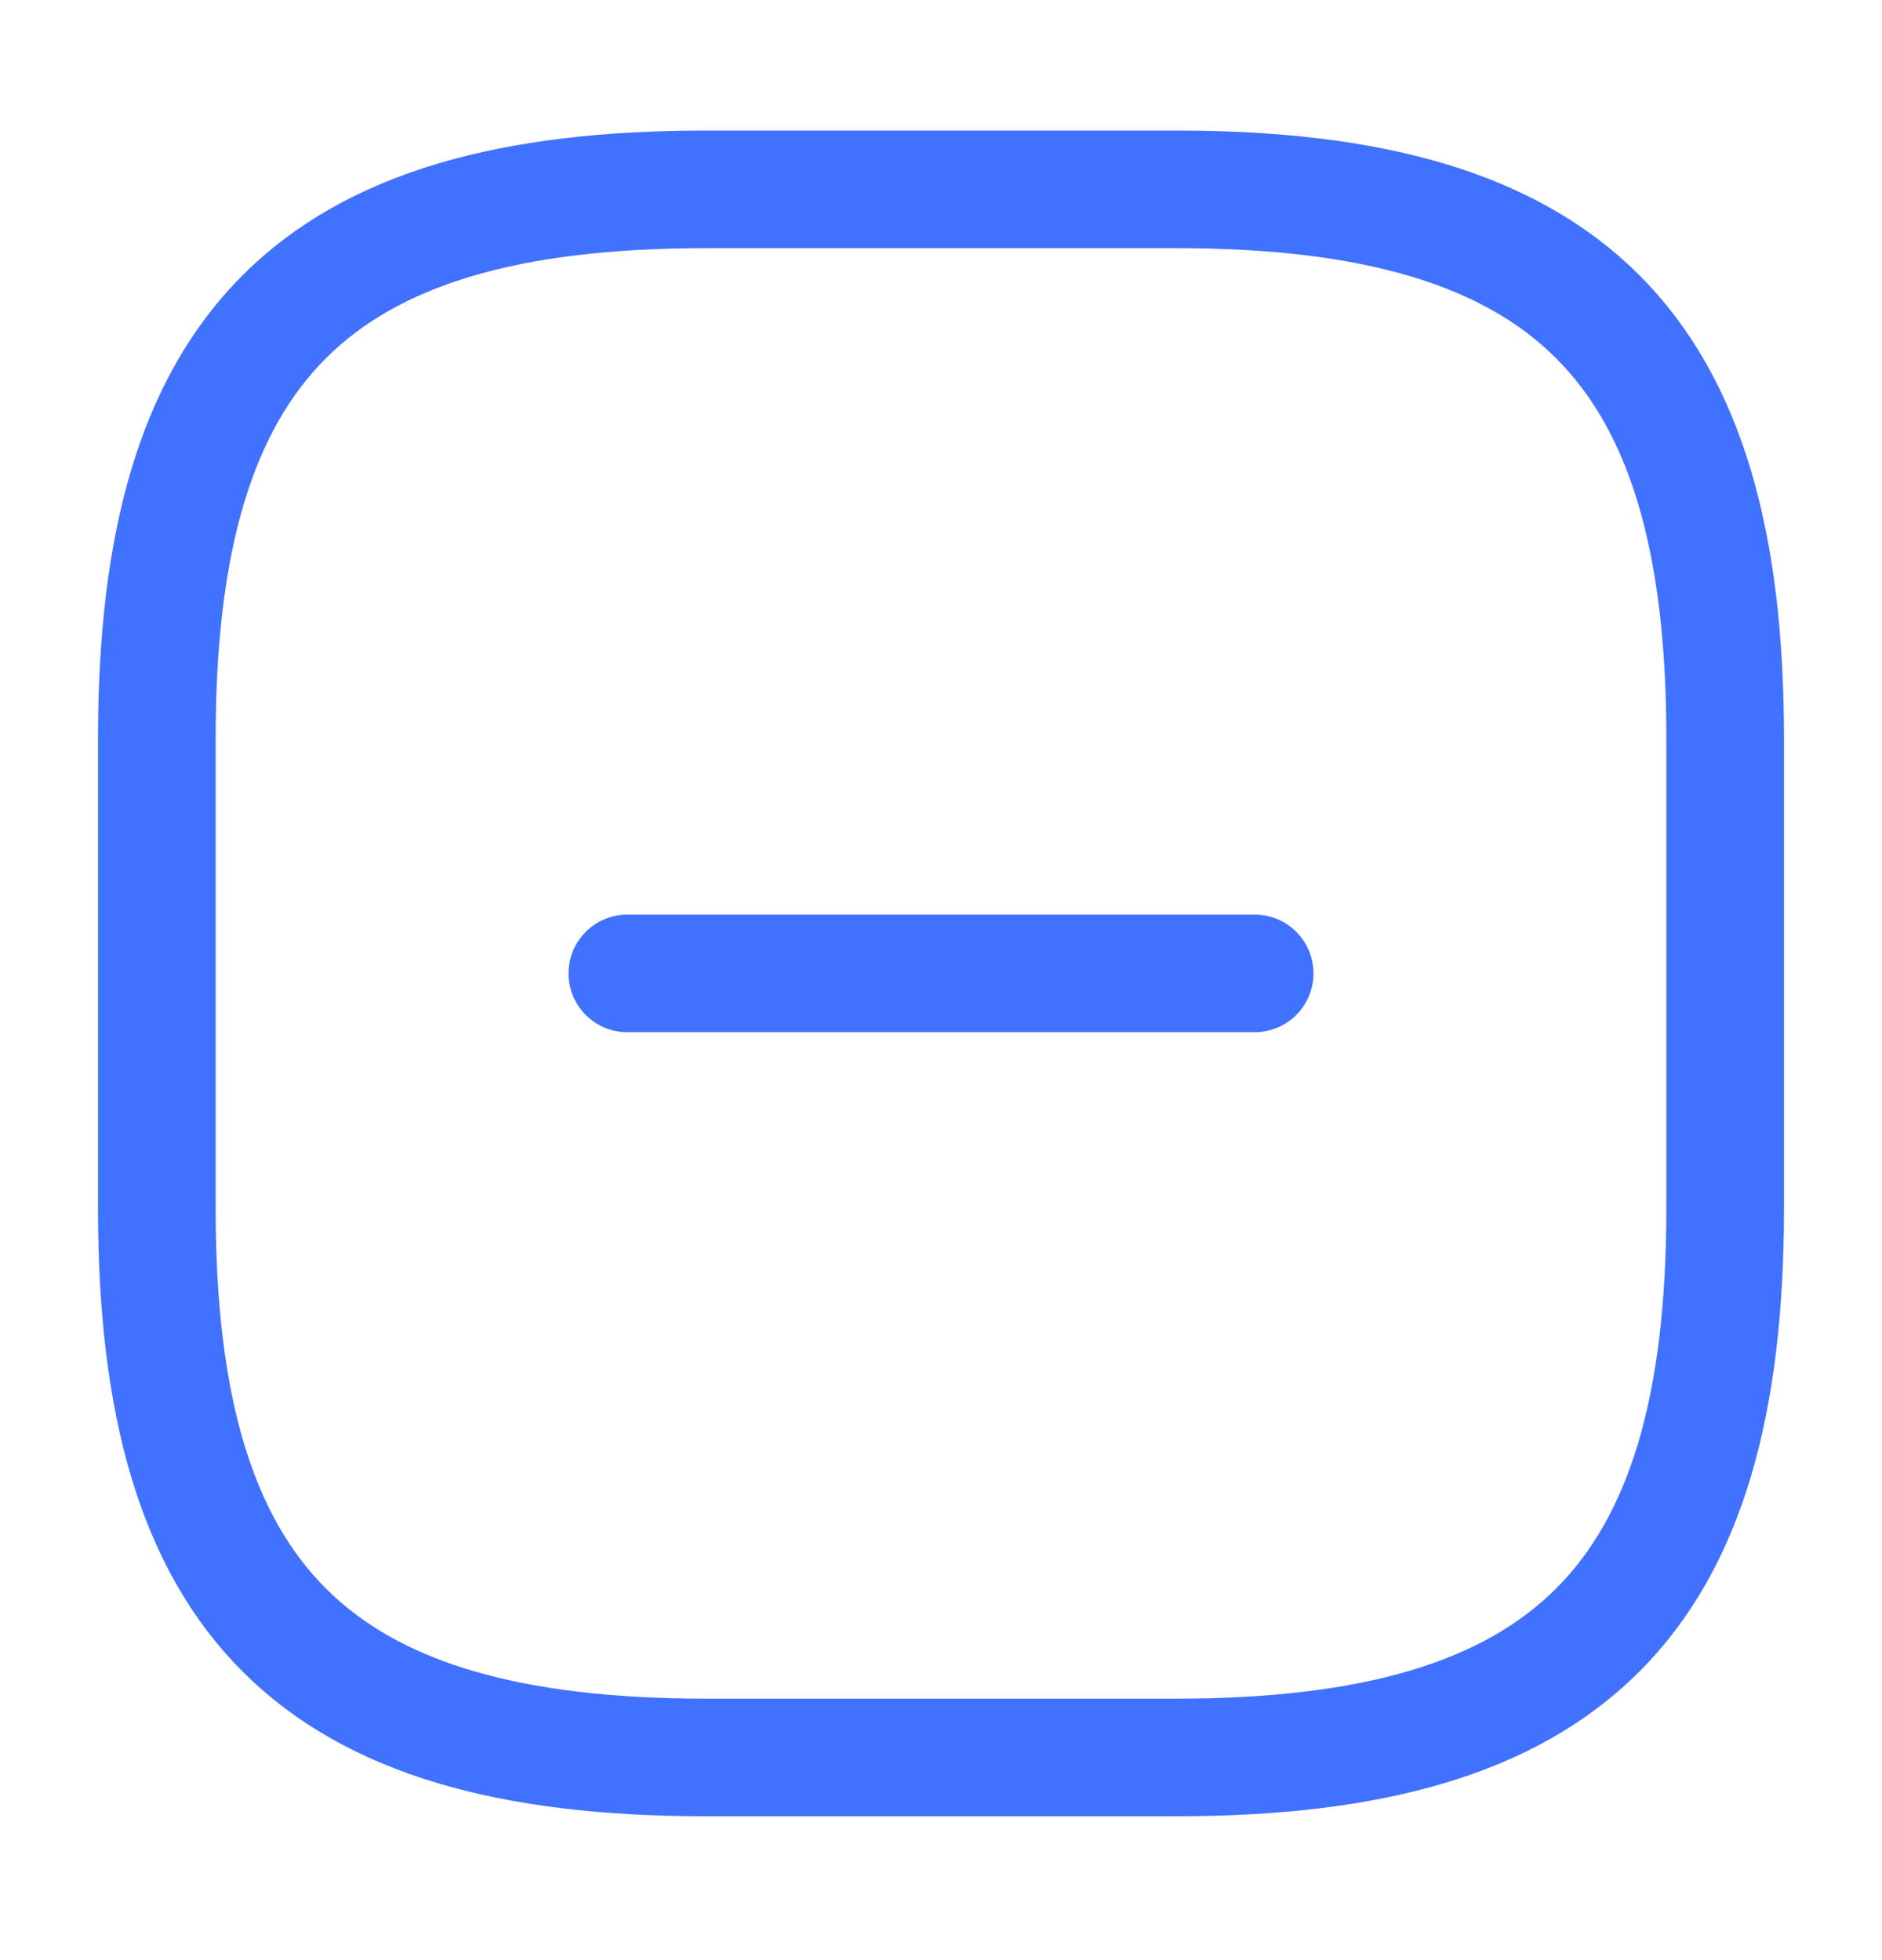 <svg width="24" height="25" viewBox="0 0 24 25" fill="none" xmlns="http://www.w3.org/2000/svg">
<path d="M8 12.415H16" stroke="#4171FF" stroke-width="1.5" stroke-linecap="round" stroke-linejoin="round"/>
<path d="M9 22.415H15C20 22.415 22 20.415 22 15.415V9.415C22 4.415 20 2.415 15 2.415H9C4 2.415 2 4.415 2 9.415V15.415C2 20.415 4 22.415 9 22.415Z" stroke="#4171FF" stroke-width="1.5" stroke-linecap="round" stroke-linejoin="round"/>
</svg>
